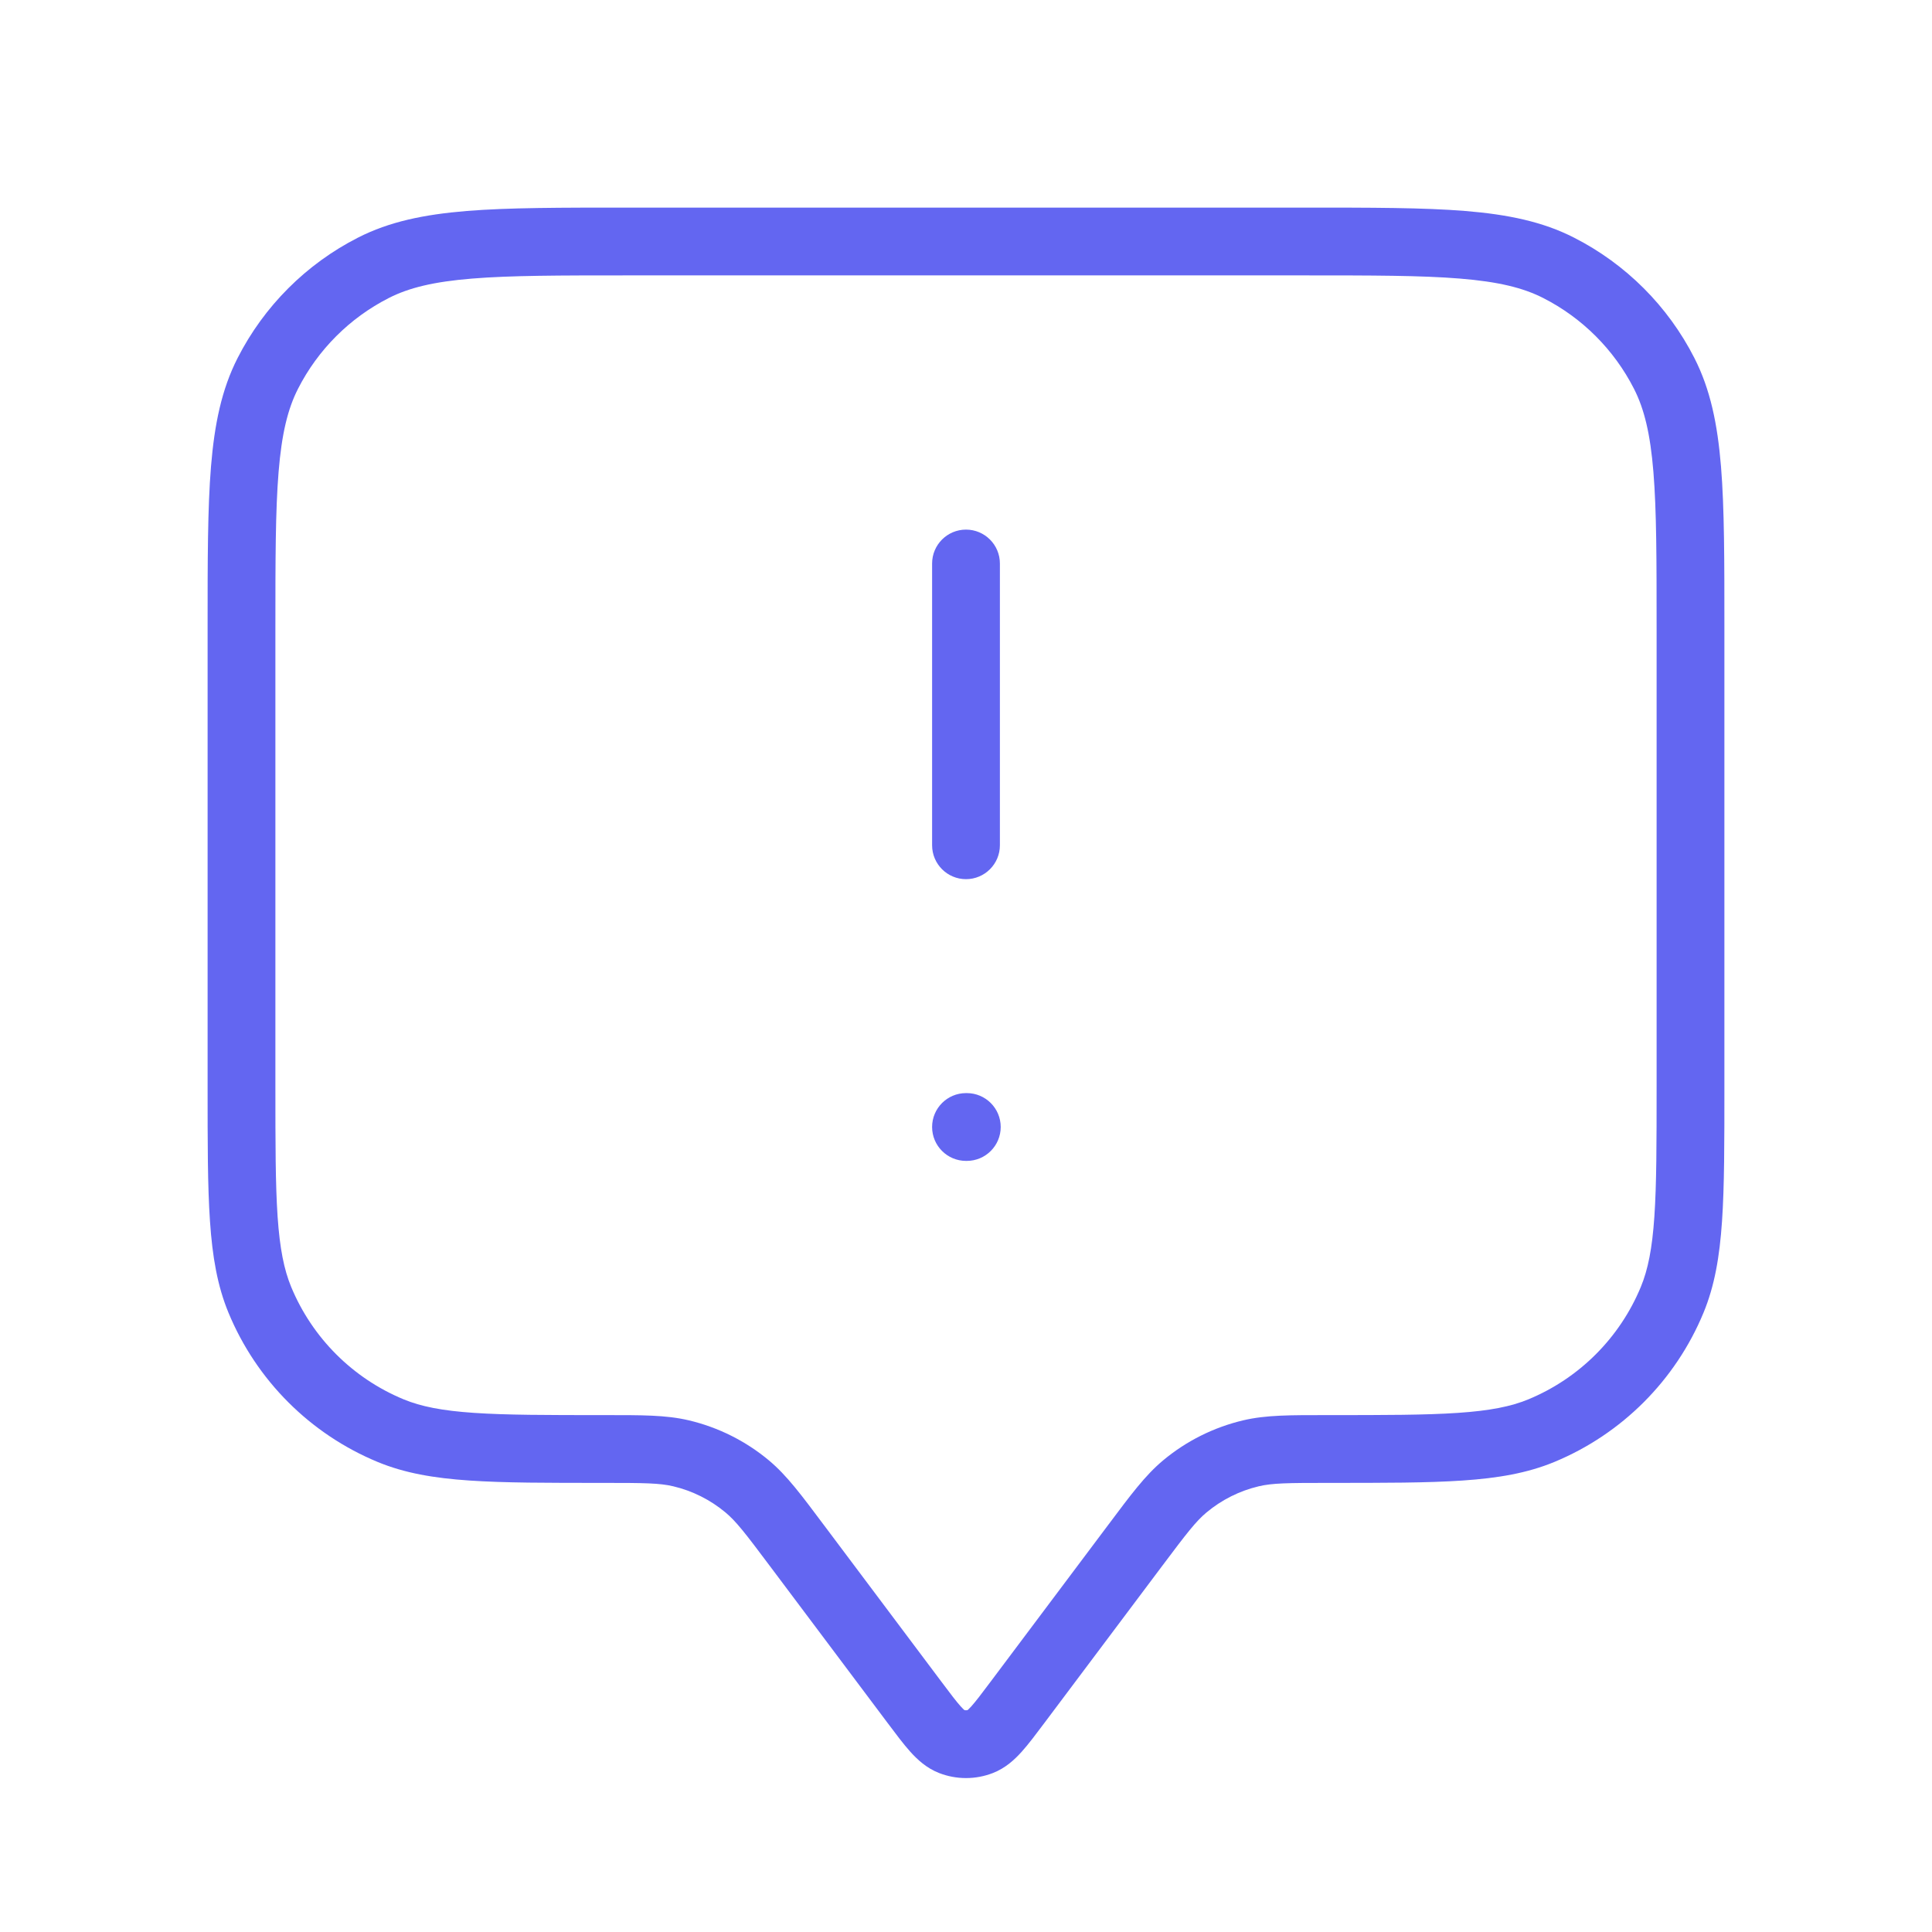 <svg width="57" height="57" viewBox="0 0 57 57" fill="none" xmlns="http://www.w3.org/2000/svg">
<path d="M23.512 45.6L24.312 45V45L23.512 45.6ZM22.044 43.853L22.684 43.085L22.044 43.853ZM20.091 42.877L20.321 41.904L20.091 42.877ZM7.667 38.352L6.743 38.734L7.667 38.352ZM11.523 42.208L11.141 43.132L11.523 42.208ZM36.909 42.877L36.679 41.904L36.909 42.877ZM33.487 45.6L32.688 45L33.487 45.6ZM34.956 43.853L34.316 43.085L34.956 43.853ZM28.93 51.378L29.293 52.31L28.93 51.378ZM26.98 50.223L26.18 50.823L26.98 50.223ZM28.07 51.378L27.707 52.31L28.07 51.378ZM49.333 38.352L50.257 38.734L49.333 38.352ZM45.477 42.208L45.859 43.132L45.477 42.208ZM45.985 7.902L46.439 7.011L45.985 7.902ZM49.098 11.015L49.989 10.561L49.098 11.015ZM11.015 7.902L10.561 7.011L11.015 7.902ZM7.902 11.015L7.011 10.561L7.902 11.015ZM27.5 24.938C27.5 25.49 27.948 25.938 28.5 25.938C29.052 25.938 29.5 25.49 29.5 24.938H27.5ZM29.5 16.625C29.5 16.073 29.052 15.625 28.5 15.625C27.948 15.625 27.5 16.073 27.5 16.625H29.5ZM28.5 32.25C27.948 32.25 27.5 32.698 27.5 33.25C27.5 33.802 27.948 34.25 28.5 34.25V32.25ZM28.524 34.25C29.076 34.25 29.524 33.802 29.524 33.25C29.524 32.698 29.076 32.25 28.524 32.25V34.25ZM18.525 8.125H38.475V6.125H18.525V8.125ZM48.875 18.525V32.062H50.875V18.525H48.875ZM32.688 45L29.22 49.623L30.82 50.823L34.288 46.2L32.688 45ZM8.125 32.062V18.525H6.125V32.062H8.125ZM27.78 49.623L24.312 45L22.712 46.2L26.18 50.823L27.78 49.623ZM24.312 45C23.645 44.11 23.219 43.532 22.684 43.085L21.403 44.621C21.717 44.883 21.988 45.233 22.712 46.2L24.312 45ZM17.812 43.75C19.021 43.75 19.463 43.756 19.862 43.85L20.321 41.904C19.643 41.744 18.925 41.75 17.812 41.75V43.75ZM22.684 43.085C21.999 42.514 21.19 42.109 20.321 41.904L19.862 43.85C20.428 43.984 20.956 44.248 21.403 44.621L22.684 43.085ZM6.125 32.062C6.125 33.709 6.124 34.993 6.195 36.029C6.266 37.074 6.413 37.938 6.743 38.734L8.591 37.969C8.379 37.456 8.255 36.836 8.19 35.893C8.126 34.941 8.125 33.736 8.125 32.062H6.125ZM17.812 41.75C16.139 41.75 14.934 41.749 13.982 41.684C13.039 41.62 12.419 41.496 11.906 41.284L11.141 43.132C11.938 43.462 12.801 43.609 13.846 43.68C14.882 43.751 16.166 43.75 17.812 43.75V41.75ZM6.743 38.734C7.568 40.725 9.15 42.307 11.141 43.132L11.906 41.284C10.405 40.662 9.213 39.47 8.591 37.969L6.743 38.734ZM39.188 41.75C38.075 41.75 37.357 41.744 36.679 41.904L37.138 43.85C37.537 43.756 37.979 43.75 39.188 43.75V41.75ZM34.288 46.2C35.013 45.233 35.283 44.883 35.597 44.621L34.316 43.085C33.781 43.532 33.355 44.11 32.688 45L34.288 46.2ZM36.679 41.904C35.81 42.109 35.001 42.514 34.316 43.085L35.597 44.621C36.044 44.248 36.572 43.984 37.138 43.85L36.679 41.904ZM29.22 49.623C28.951 49.982 28.788 50.197 28.657 50.343C28.529 50.485 28.512 50.467 28.568 50.446L29.293 52.31C29.665 52.165 29.934 51.914 30.144 51.681C30.349 51.453 30.573 51.152 30.82 50.823L29.22 49.623ZM26.18 50.823C26.427 51.152 26.651 51.453 26.856 51.681C27.066 51.914 27.335 52.165 27.707 52.31L28.432 50.446C28.488 50.467 28.471 50.485 28.343 50.343C28.212 50.197 28.049 49.982 27.78 49.623L26.18 50.823ZM28.568 50.446C28.524 50.463 28.476 50.463 28.432 50.446L27.707 52.31C28.217 52.508 28.783 52.508 29.293 52.31L28.568 50.446ZM48.875 32.062C48.875 33.736 48.874 34.941 48.809 35.893C48.745 36.836 48.621 37.456 48.409 37.969L50.257 38.734C50.587 37.938 50.734 37.074 50.805 36.029C50.876 34.993 50.875 33.709 50.875 32.062H48.875ZM39.188 43.75C40.834 43.75 42.118 43.751 43.154 43.68C44.199 43.609 45.062 43.462 45.859 43.132L45.094 41.284C44.581 41.496 43.961 41.62 43.018 41.684C42.066 41.749 40.861 41.75 39.188 41.75V43.75ZM48.409 37.969C47.787 39.47 46.595 40.662 45.094 41.284L45.859 43.132C47.85 42.307 49.432 40.725 50.257 38.734L48.409 37.969ZM38.475 8.125C40.487 8.125 41.935 8.126 43.073 8.219C44.2 8.311 44.933 8.488 45.531 8.793L46.439 7.011C45.512 6.538 44.486 6.328 43.236 6.225C41.998 6.124 40.454 6.125 38.475 6.125V8.125ZM50.875 18.525C50.875 16.546 50.876 15.002 50.775 13.764C50.672 12.514 50.462 11.488 49.989 10.561L48.207 11.469C48.512 12.067 48.689 12.8 48.781 13.927C48.874 15.065 48.875 16.513 48.875 18.525H50.875ZM45.531 8.793C46.683 9.38 47.62 10.317 48.207 11.469L49.989 10.561C49.211 9.033 47.968 7.79 46.439 7.011L45.531 8.793ZM18.525 6.125C16.546 6.125 15.002 6.124 13.764 6.225C12.514 6.328 11.488 6.538 10.561 7.011L11.469 8.793C12.067 8.488 12.8 8.311 13.927 8.219C15.065 8.126 16.513 8.125 18.525 8.125V6.125ZM8.125 18.525C8.125 16.513 8.126 15.065 8.219 13.927C8.311 12.8 8.488 12.067 8.793 11.469L7.011 10.561C6.538 11.488 6.328 12.514 6.225 13.764C6.124 15.002 6.125 16.546 6.125 18.525H8.125ZM10.561 7.011C9.033 7.79 7.79 9.033 7.011 10.561L8.793 11.469C9.38 10.317 10.317 9.38 11.469 8.793L10.561 7.011ZM29.5 24.938V16.625H27.5V24.938H29.5ZM28.5 34.25H28.524V32.25H28.5V34.25Z" fill="#6366F1"/>
</svg>
